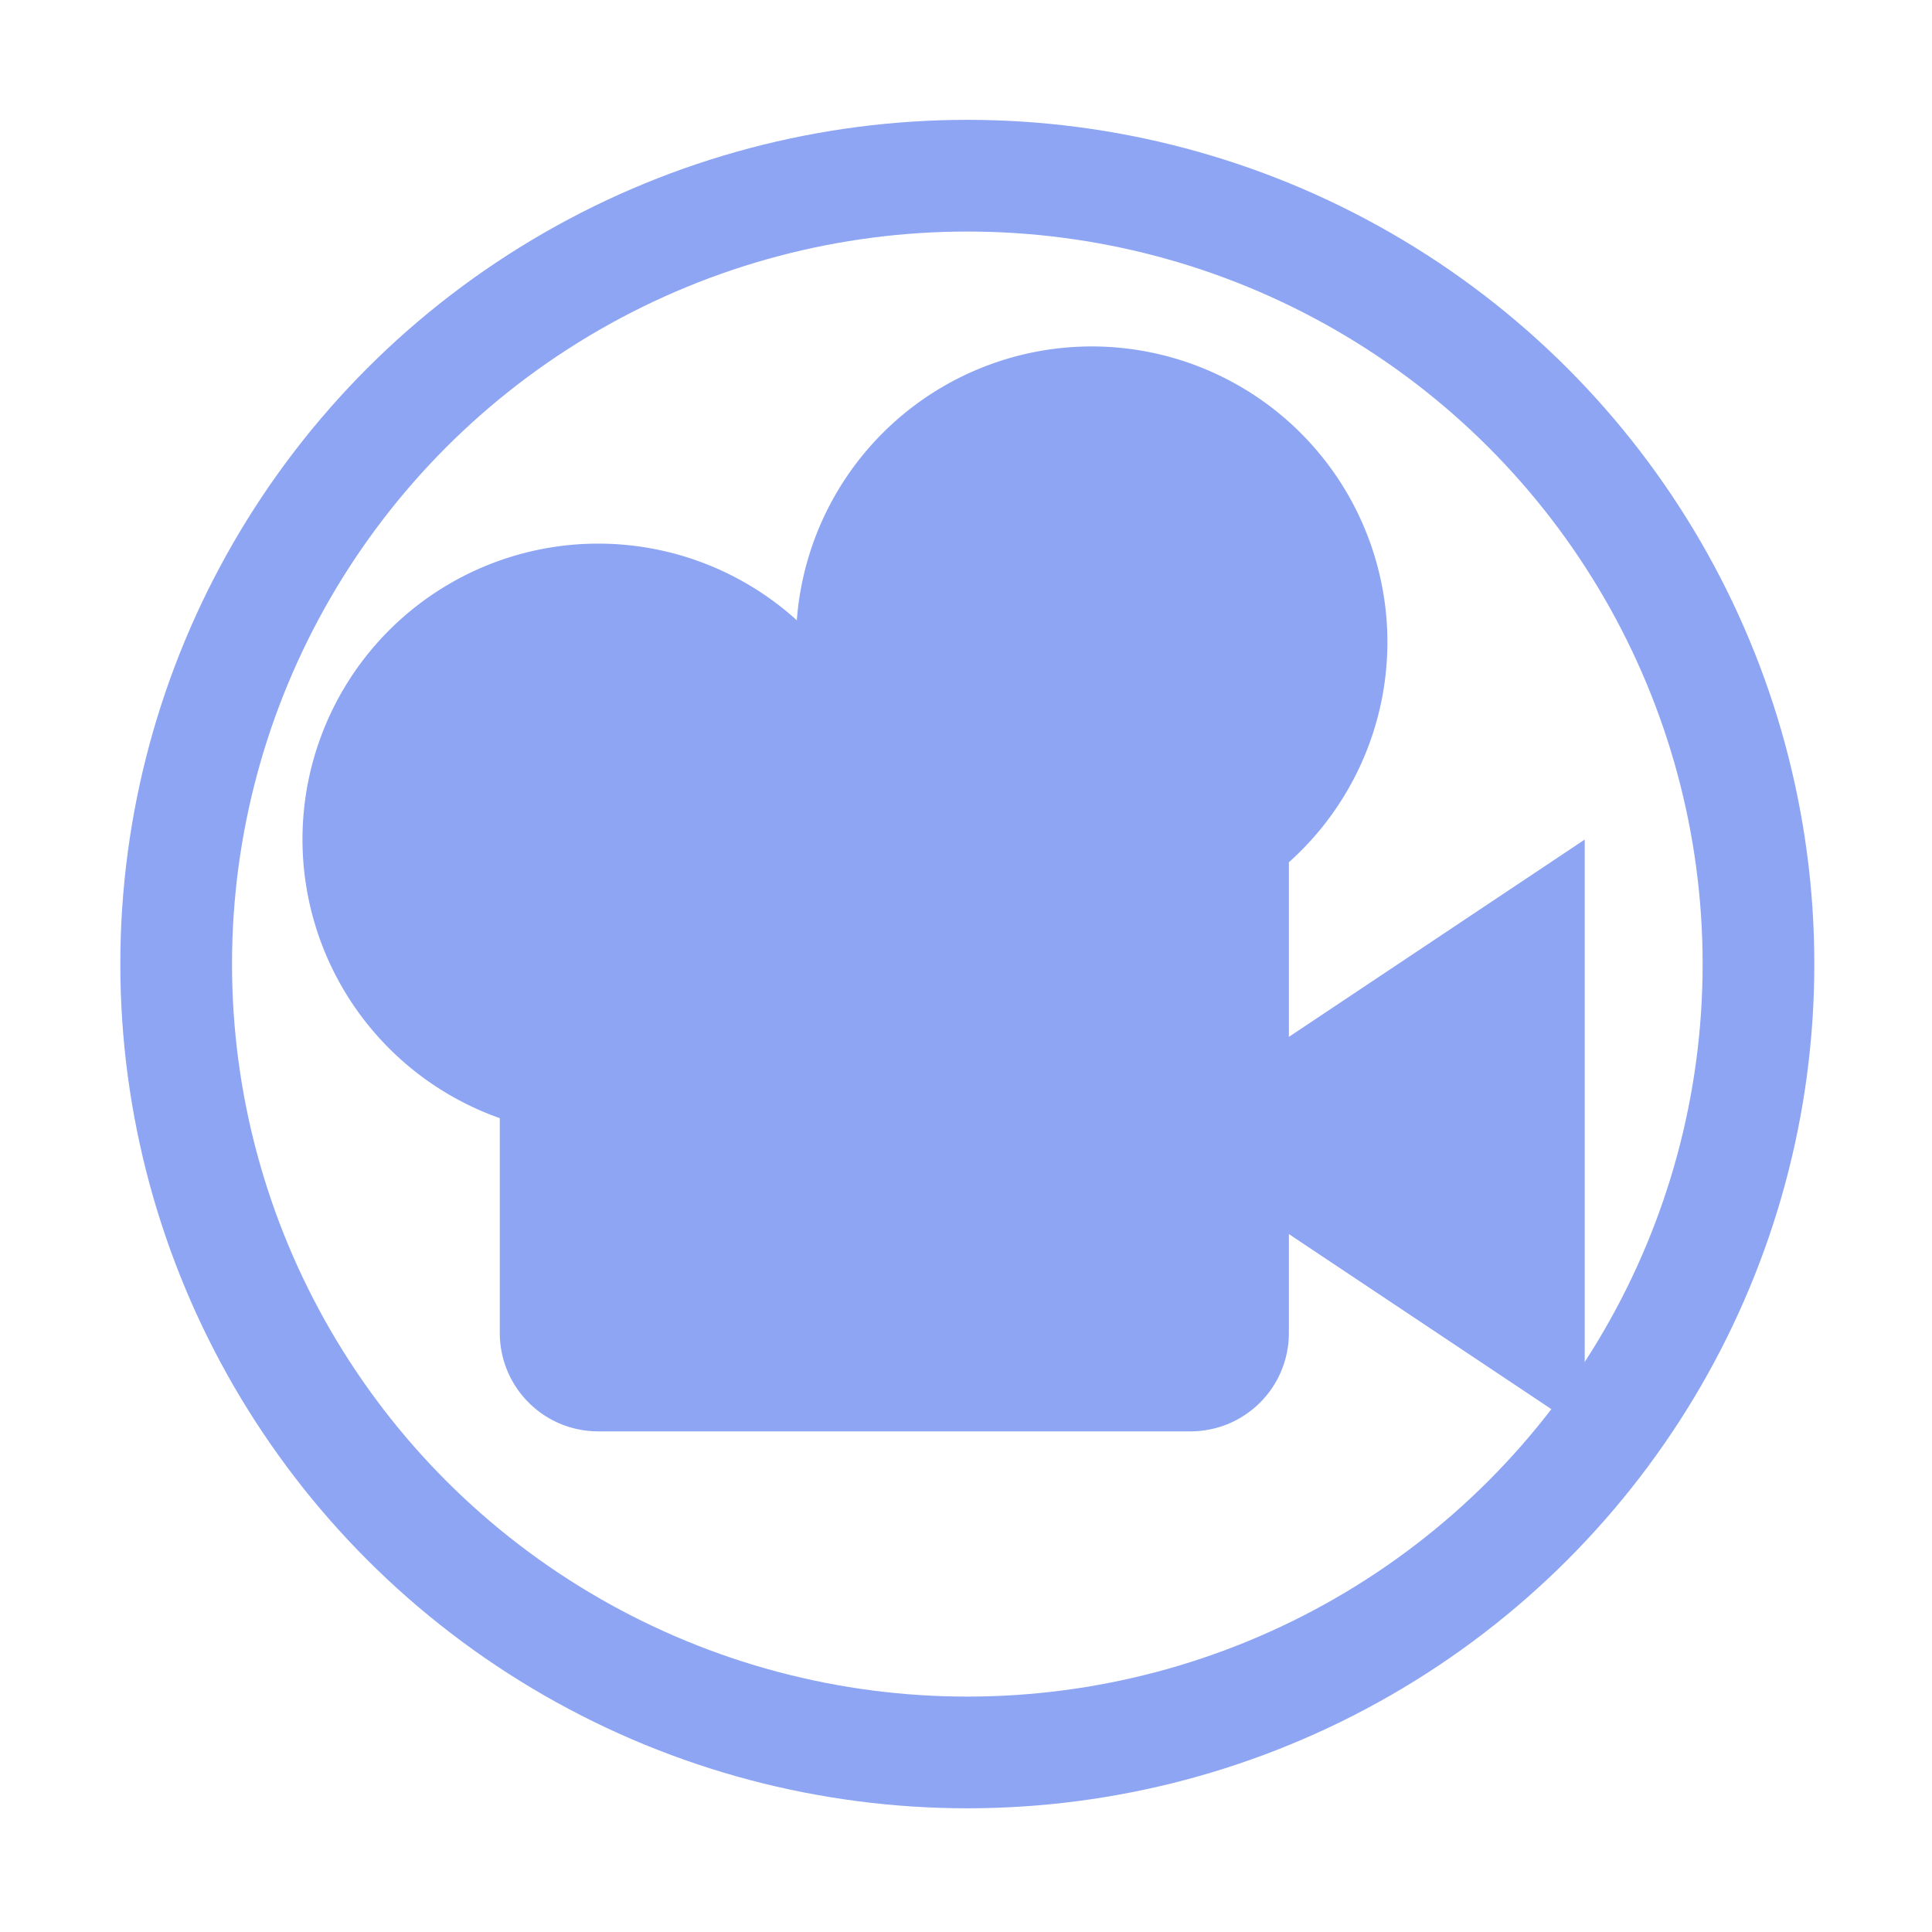 <?xml version="1.0" encoding="UTF-8" standalone="no"?>
<svg
   height="16"
   viewBox="0 0 16 16"
   width="16"
   version="1.1"
   id="svg4"
   sodipodi:docname="Camera2D.svg"
   inkscape:version="1.2.1 (9c6d41e410, 2022-07-14, custom)"
   xmlns:inkscape="http://www.inkscape.org/namespaces/inkscape"
   xmlns:sodipodi="http://sodipodi.sourceforge.net/DTD/sodipodi-0.dtd"
   xmlns="http://www.w3.org/2000/svg"
   xmlns:svg="http://www.w3.org/2000/svg">
  <defs
     id="defs8" />
  <sodipodi:namedview
     id="namedview6"
     pagecolor="#ffffff"
     bordercolor="#000000"
     borderopacity="0.25"
     inkscape:showpageshadow="2"
     inkscape:pageopacity="0.0"
     inkscape:pagecheckerboard="0"
     inkscape:deskcolor="#d1d1d1"
     showgrid="false"
     inkscape:zoom="46.4375"
     inkscape:cx="4.2853297"
     inkscape:cy="8"
     inkscape:window-width="1920"
     inkscape:window-height="1024"
     inkscape:window-x="0"
     inkscape:window-y="0"
     inkscape:window-maximized="1"
     inkscape:current-layer="svg4" />
  <path
     d="M 9.039,2.869 A 2.45,2.45 0 0 0 6.599,5.137 2.45,2.45 0 0 0 4.955,4.502 2.45,2.45 0 0 0 2.505,6.953 2.45,2.45 0 0 0 4.139,9.26 v 1.777 c 0,0.452 0.364,0.817 0.817,0.817 h 4.901 c 0.453,0 0.817,-0.364 0.817,-0.817 v -0.817 l 2.45,1.634 V 6.953 l -2.45,1.634 V 7.141 A 2.45,2.45 0 0 0 11.49,5.319 2.45,2.45 0 0 0 9.039,2.869 Z"
     fill="#8da5f3"
     id="path2"
     style="stroke-width:0.817" />
  <ellipse
     style="fill:none;fill-opacity:1;stroke:#8da5f3;stroke-width:0.925;stroke-opacity:1"
     id="path314"
     ry="6.529"
     rx="6.552"
     cy="7.984"
     cx="8.011" />
</svg>
